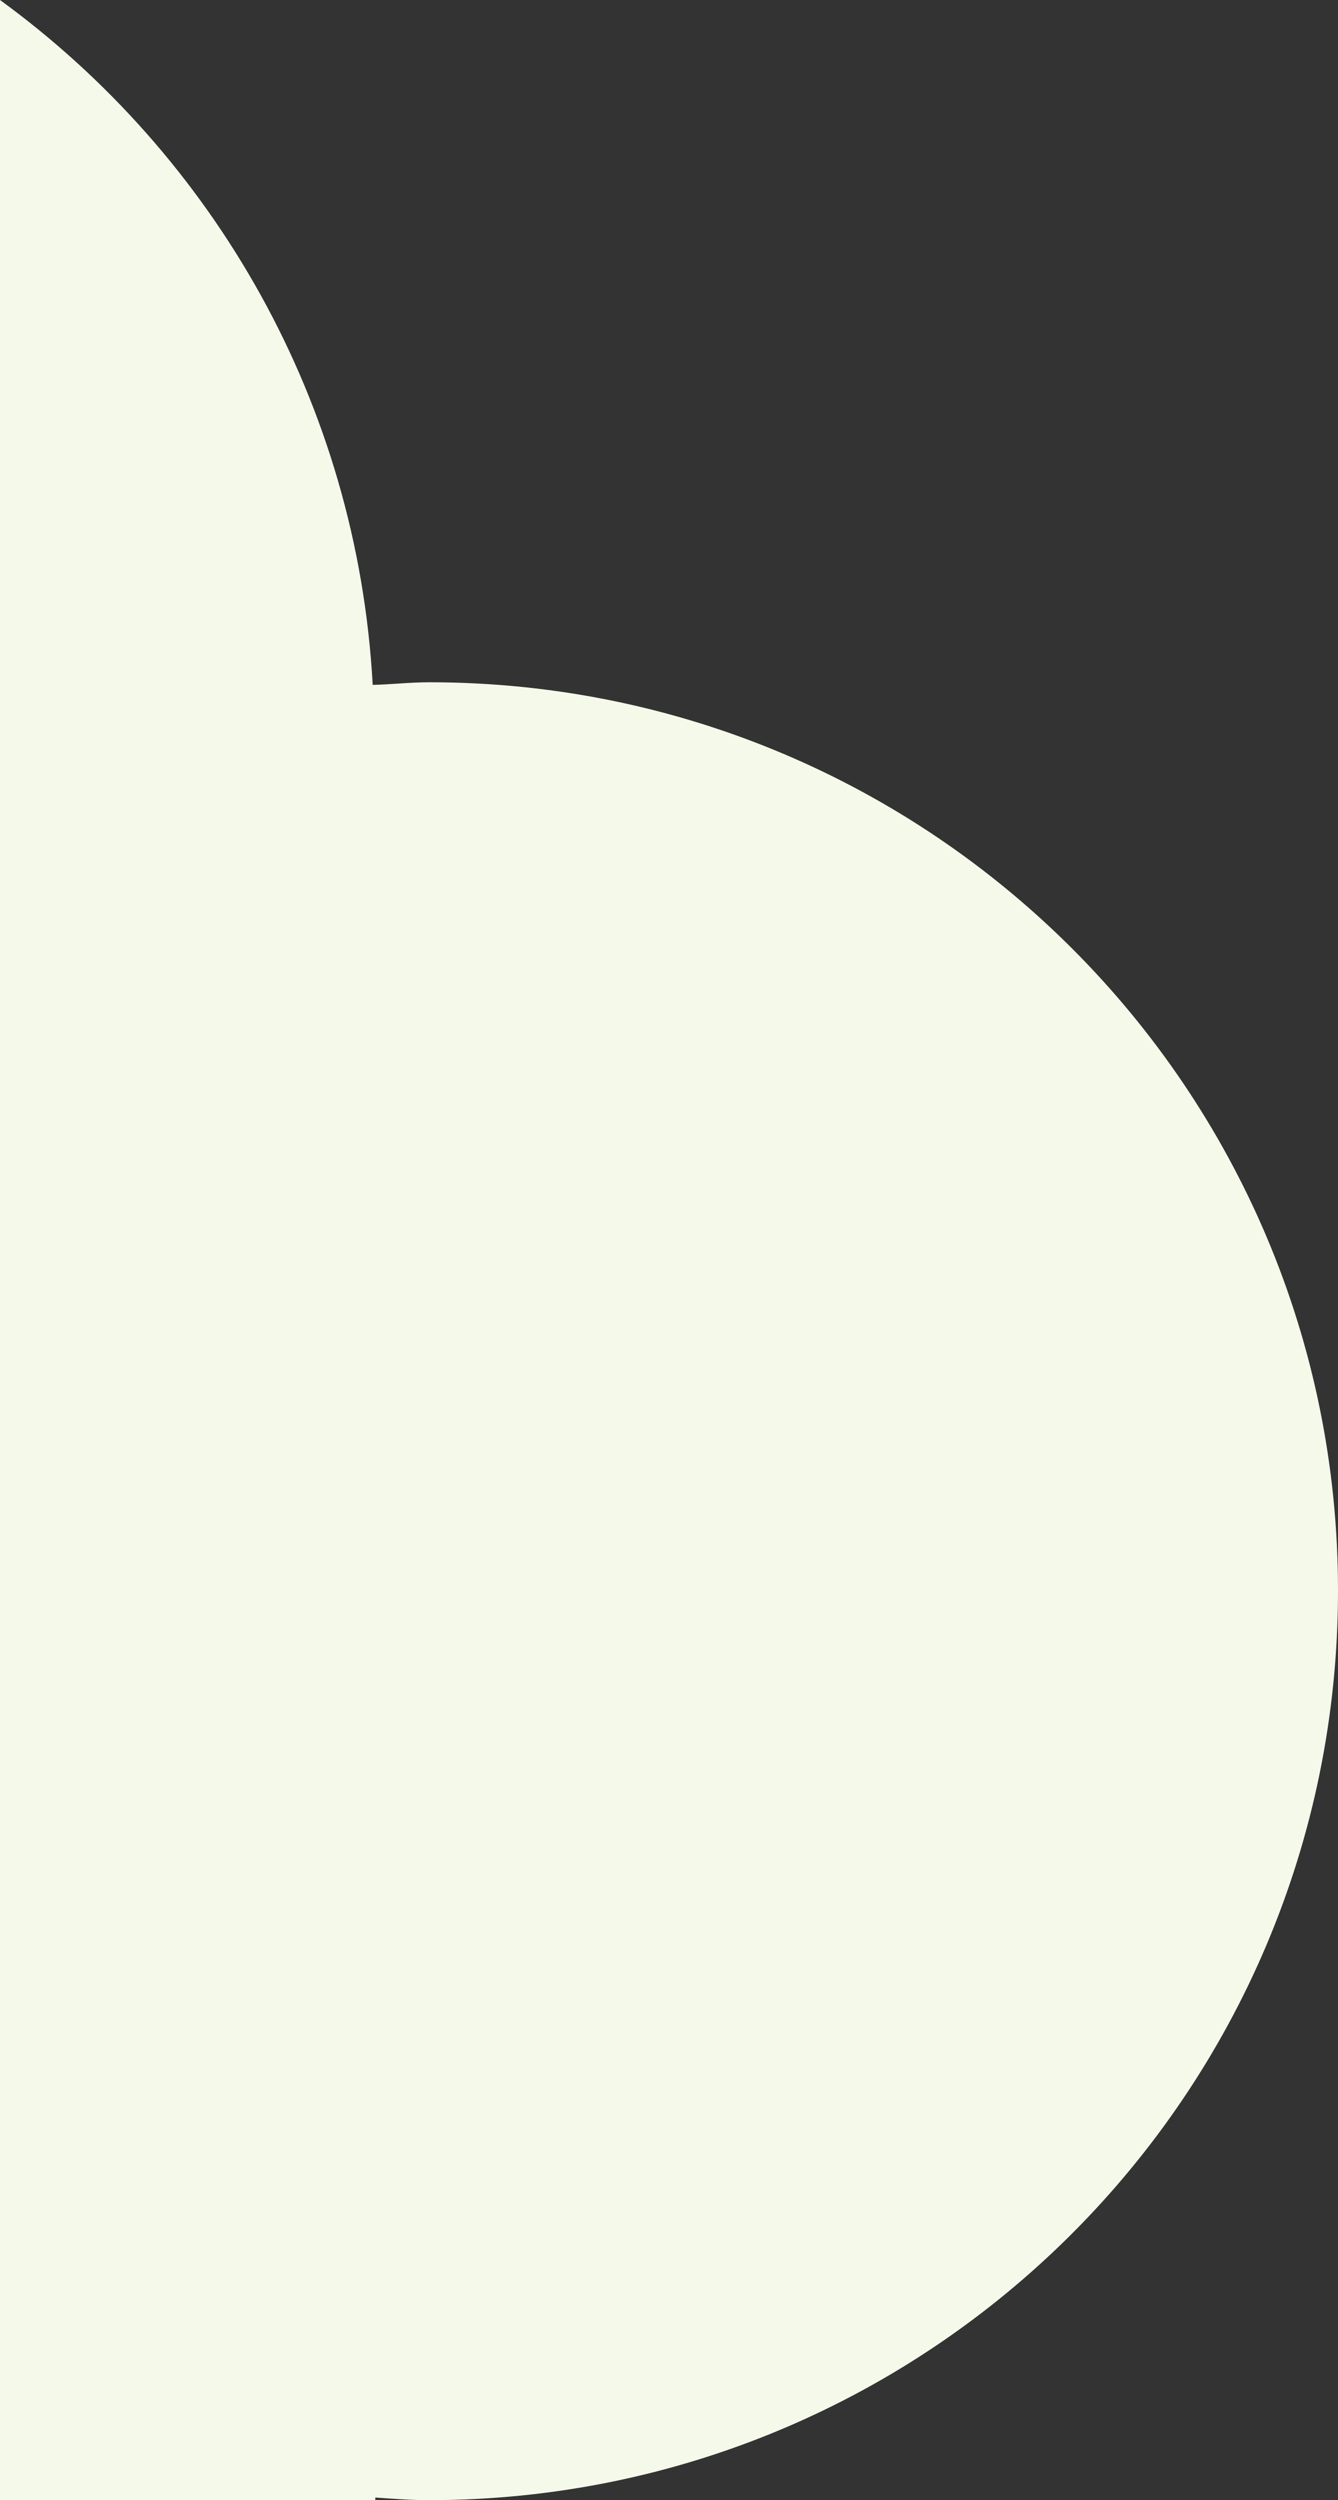 <?xml version="1.0" encoding="UTF-8"?><svg id="a" xmlns="http://www.w3.org/2000/svg" viewBox="0 0 300.81 561.95"><rect x="0" y="0" width="300.81" height="561.95" fill="#333333" stroke="none"/><defs><style>.b{fill:#f5f9e9;}</style></defs><path class="b" d="M300.81,357.54c0,112.91-91.47,204.41-204.37,204.41-4.14,0-8.03-.31-12.06-.59v.59H0V0C48.13,35.05,80.32,90.65,83.79,153.94c4.38-.11,8.41-.59,12.72-.59,112.9,0,204.37,91.5,204.3,204.19Z"/></svg>